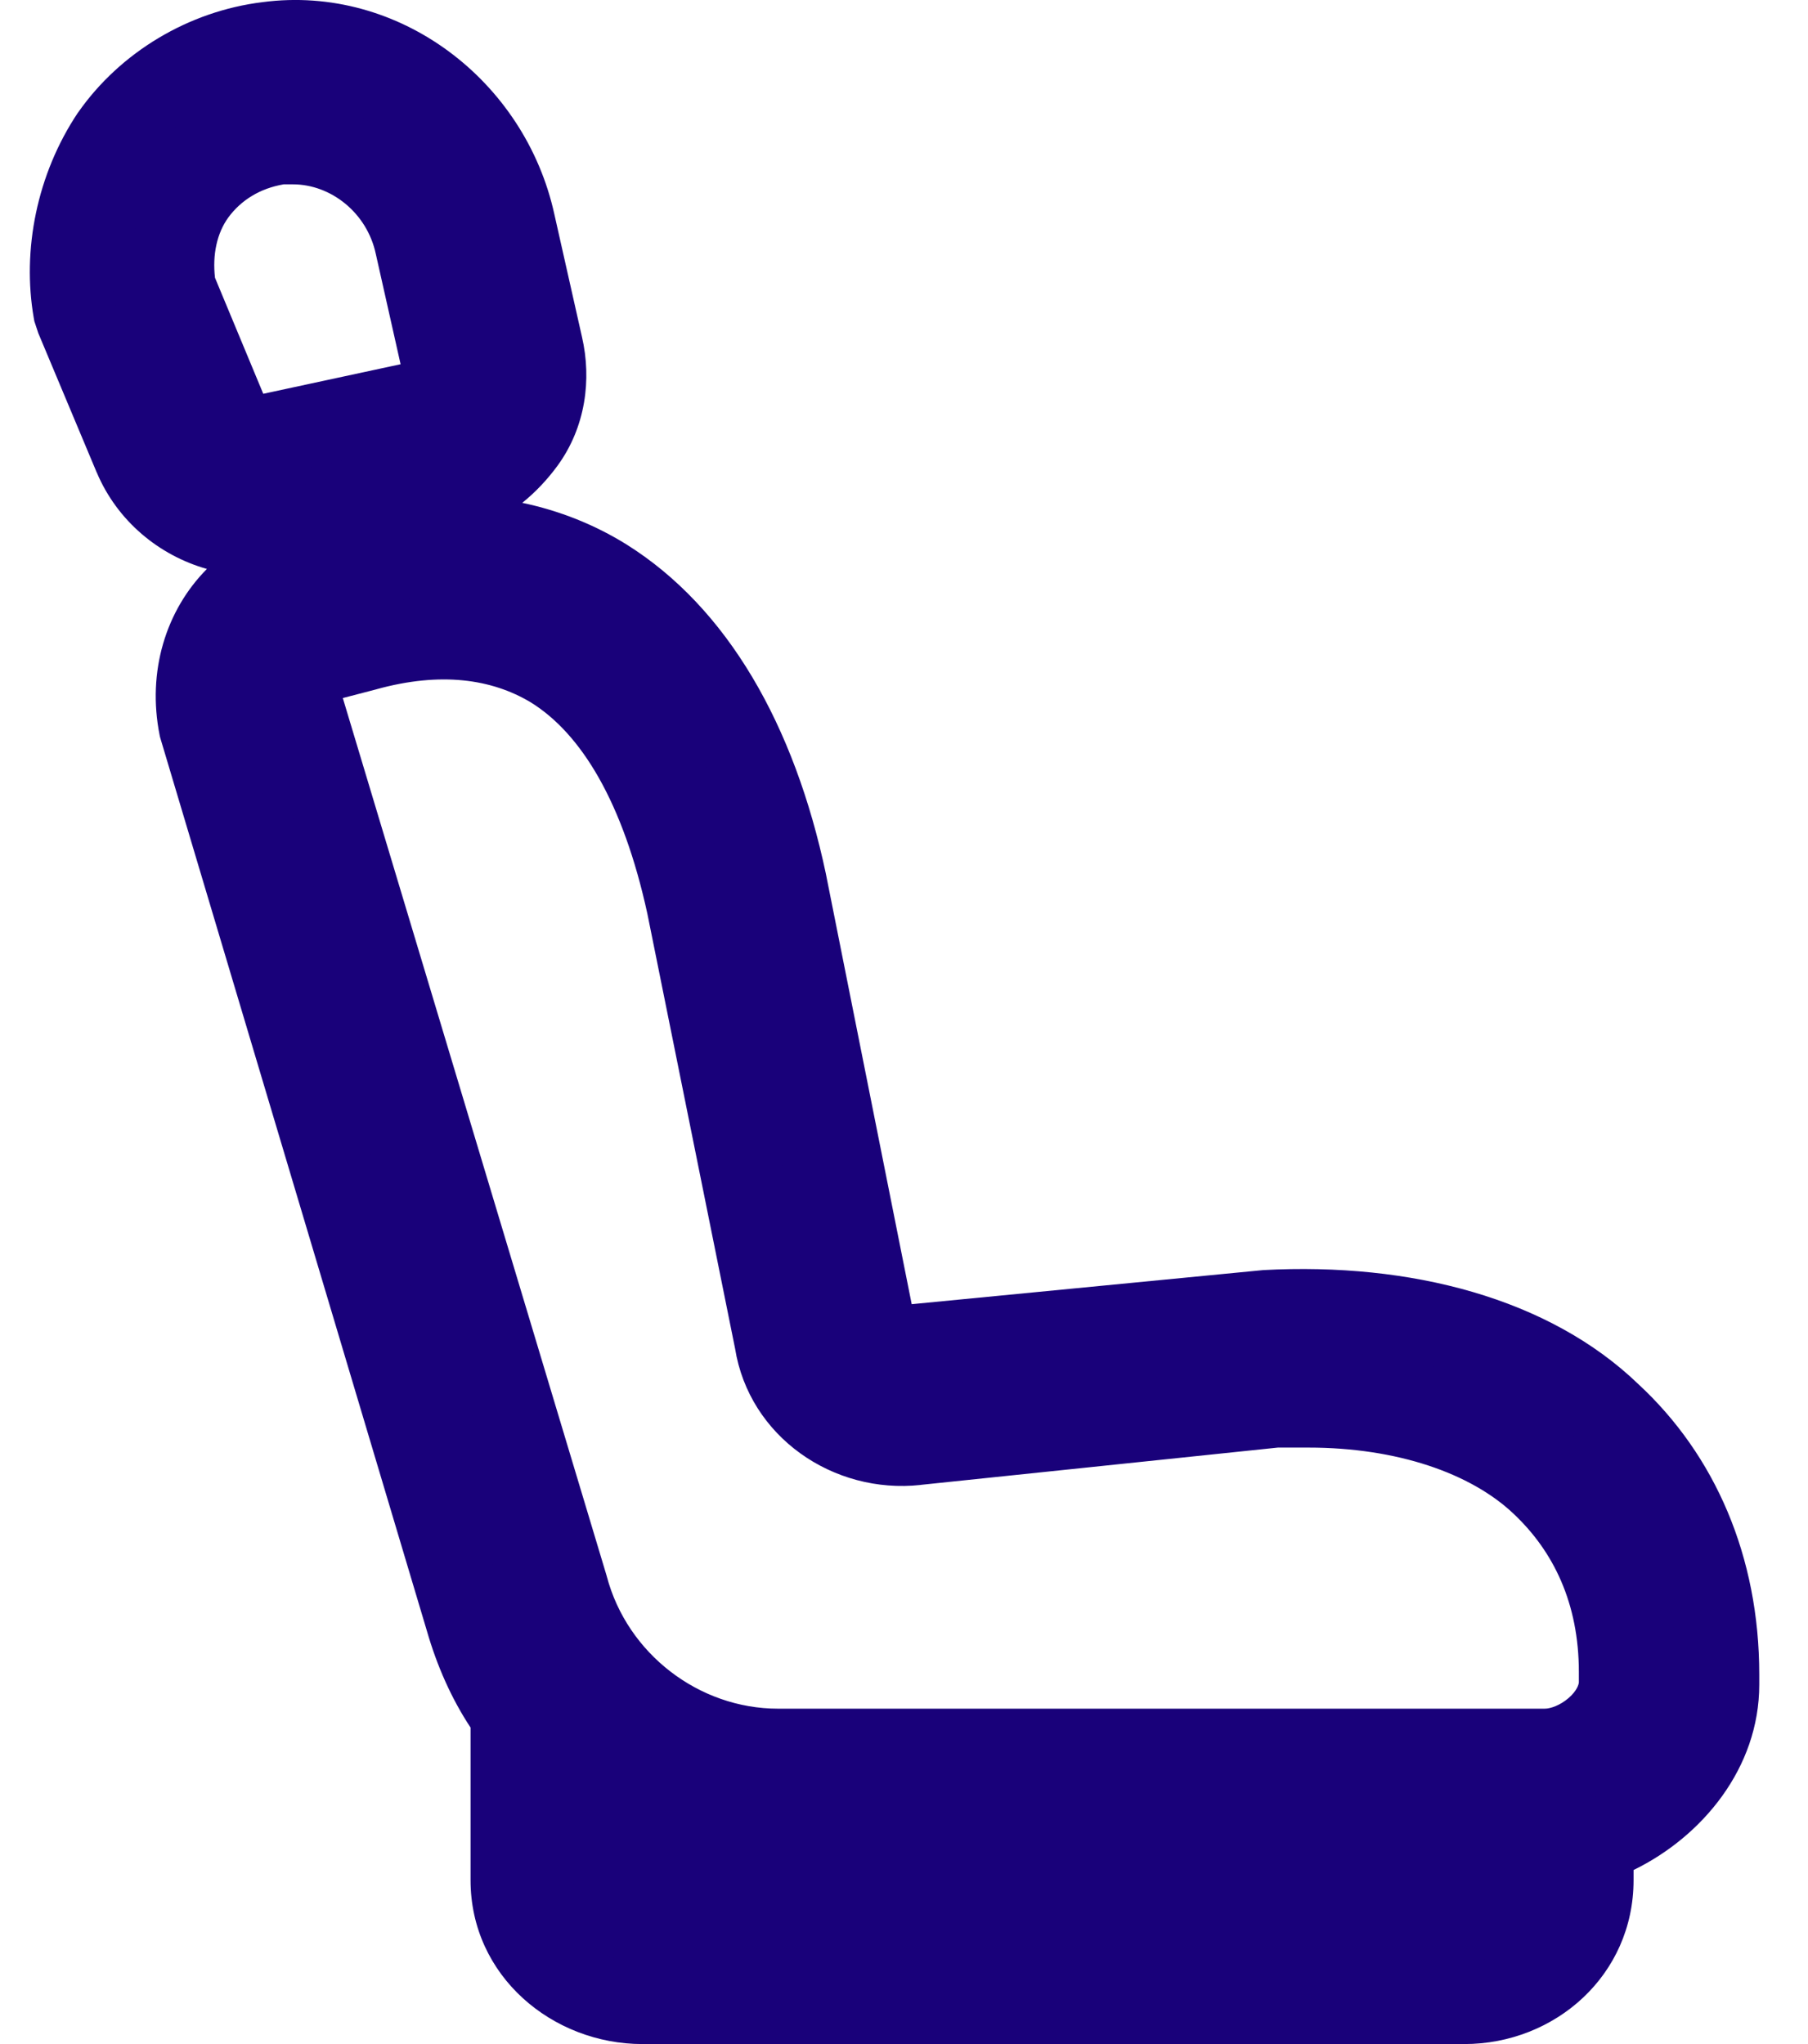 <svg width="23" height="26" viewBox="0 0 23 26" fill="none" xmlns="http://www.w3.org/2000/svg">
<path d="M1.426 1.726C1.873 1.088 2.609 0.642 3.408 0.546C4.847 0.355 6.222 1.375 6.541 2.842L6.893 4.404C6.989 4.818 6.925 5.265 6.669 5.615C6.413 5.966 6.062 6.221 5.646 6.317L3.568 6.763C3.44 6.795 3.344 6.795 3.216 6.795C2.577 6.795 1.969 6.412 1.714 5.807L0.978 4.053L0.946 3.958C0.818 3.224 0.978 2.396 1.426 1.726ZM2.225 3.671L2.928 5.36C2.992 5.52 3.152 5.584 3.312 5.552L5.39 5.105C5.486 5.073 5.55 5.042 5.614 4.946C5.678 4.882 5.678 4.787 5.646 4.691L5.294 3.129C5.135 2.364 4.463 1.822 3.728 1.822C3.664 1.822 3.6 1.822 3.568 1.822C3.12 1.885 2.737 2.109 2.481 2.459C2.225 2.81 2.161 3.256 2.225 3.671Z" fill="#19017A"/>
<path d="M3.728 7.178L4.335 7.018C5.614 6.667 6.765 6.795 7.692 7.369C8.811 8.07 9.611 9.409 9.994 11.226L11.113 16.837C11.145 17.029 11.305 17.124 11.497 17.124L16.101 16.678C17.891 16.582 19.49 17.029 20.481 17.985C21.344 18.782 21.856 19.93 21.856 21.3V21.428C21.856 22.353 21.121 23.15 20.257 23.436V23.915C20.257 24.807 19.522 25.477 18.627 25.477H8.172C7.277 25.477 6.509 24.807 6.509 23.915V21.811C6.254 21.46 6.062 21.046 5.934 20.599L2.545 9.25C2.353 8.293 2.865 7.433 3.728 7.178ZM7.82 23.883C7.82 24.074 8.012 24.17 8.204 24.17H18.659C18.851 24.17 19.01 24.042 19.01 23.883V23.532H9.898C9.163 23.532 8.428 23.309 7.82 22.926V23.883ZM3.792 8.803L7.213 20.185C7.532 21.396 8.652 22.257 9.898 22.257H19.65C20.098 22.257 20.609 21.843 20.609 21.396V21.269C20.609 20.248 20.225 19.451 19.618 18.878C18.947 18.24 17.86 17.889 16.645 17.889C16.517 17.889 16.357 17.889 16.229 17.889L11.657 18.367C10.794 18.463 9.994 17.889 9.866 17.06L8.747 11.513C8.428 10.047 7.852 8.995 7.021 8.485C6.381 8.102 5.582 8.006 4.655 8.261L4.048 8.421C3.888 8.485 3.76 8.644 3.792 8.803Z" fill="#19017A"/>
<path fill-rule="evenodd" clip-rule="evenodd" d="M6.029 2.953C5.763 1.731 4.625 0.913 3.477 1.065L3.47 1.066C2.821 1.144 2.221 1.508 1.858 2.022C1.496 2.566 1.363 3.239 1.456 3.831L1.469 3.869L2.196 5.603C2.367 6.008 2.78 6.272 3.216 6.272C3.345 6.272 3.382 6.27 3.441 6.255L3.449 6.253L5.532 5.806C5.806 5.742 6.054 5.57 6.246 5.307C6.399 5.097 6.45 4.811 6.383 4.522L6.382 4.519L6.029 2.953ZM2.632 7.237C2.021 7.064 1.491 6.626 1.231 6.01L1.23 6.009L0.487 4.237L0.437 4.086L0.43 4.047C0.279 3.184 0.467 2.218 0.99 1.435L0.997 1.426C1.529 0.667 2.396 0.142 3.342 0.027C5.071 -0.2 6.679 1.019 7.053 2.729L7.404 4.288C7.528 4.827 7.45 5.433 7.093 5.923C6.964 6.099 6.814 6.259 6.644 6.396C7.114 6.495 7.558 6.67 7.968 6.924L7.971 6.926C9.252 7.729 10.106 9.22 10.507 11.118L10.508 11.124L11.598 16.589L16.062 16.156L16.073 16.155C17.947 16.055 19.709 16.515 20.841 17.605C21.816 18.507 22.38 19.796 22.38 21.3V21.428C22.38 22.491 21.651 23.363 20.781 23.786V23.915C20.781 25.124 19.783 26 18.627 26H8.172C7.03 26 5.986 25.137 5.986 23.915V21.974C5.74 21.602 5.557 21.183 5.431 20.746L2.036 9.376L2.031 9.353C1.869 8.542 2.11 7.763 2.632 7.237ZM3.869 7.681C3.294 7.855 2.925 8.429 3.054 9.125L6.437 20.455C6.551 20.852 6.719 21.209 6.933 21.503L7.033 21.64V23.915C7.033 24.478 7.524 24.954 8.172 24.954H18.627C19.261 24.954 19.733 24.491 19.733 23.915V23.059L20.092 22.94C20.8 22.705 21.332 22.071 21.332 21.428V21.3C21.332 20.066 20.875 19.061 20.126 18.369L20.117 18.361C19.268 17.542 17.839 17.111 16.14 17.2L11.522 17.647H11.497C11.318 17.647 11.118 17.603 10.944 17.48C10.762 17.353 10.639 17.161 10.598 16.933L9.481 11.331C9.115 9.598 8.371 8.412 7.415 7.813C6.635 7.331 5.64 7.203 4.474 7.523L4.468 7.524L3.869 7.681ZM3.531 1.298H3.728C4.717 1.298 5.596 2.02 5.806 3.018L6.153 4.556C6.201 4.719 6.24 5.022 6.024 5.274C5.964 5.355 5.893 5.426 5.804 5.485C5.709 5.548 5.616 5.582 5.556 5.602L5.528 5.611L3.415 6.065C3.061 6.135 2.621 5.996 2.444 5.559L1.717 3.813L1.707 3.75C1.628 3.237 1.7 2.641 2.057 2.151C2.402 1.679 2.915 1.386 3.494 1.304L3.531 1.298ZM3.608 2.345C3.308 2.396 3.066 2.546 2.904 2.767C2.76 2.966 2.701 3.239 2.735 3.533L3.349 5.009L5.096 4.633L4.782 3.236C4.671 2.705 4.207 2.345 3.728 2.345H3.608ZM4.519 7.756C5.556 7.472 6.507 7.567 7.29 8.036L7.295 8.039C8.307 8.66 8.928 9.883 9.259 11.402L9.261 11.41L10.382 16.969L10.384 16.981C10.466 17.509 10.991 17.915 11.599 17.848L11.602 17.847L16.201 17.366H16.645C17.944 17.366 19.179 17.739 19.979 18.498L19.618 18.878L19.978 18.497L19.979 18.498C20.69 19.171 21.133 20.105 21.133 21.269V21.396C21.133 21.819 20.897 22.166 20.641 22.389C20.382 22.613 20.025 22.78 19.65 22.78H9.898C8.416 22.78 7.092 21.763 6.709 20.327L6.711 20.335L7.213 20.185L6.706 20.318C6.707 20.321 6.708 20.324 6.709 20.327L3.283 8.93L3.278 8.906C3.227 8.653 3.31 8.43 3.42 8.274C3.529 8.12 3.684 8.003 3.853 7.935L3.883 7.923L4.519 7.756ZM4.519 7.756L4.516 7.757L4.655 8.261L4.522 7.755L4.519 7.756ZM6.749 8.932C6.255 8.637 5.609 8.542 4.794 8.766L4.788 8.768L4.361 8.879L7.717 20.043L7.719 20.051C7.979 21.034 8.89 21.734 9.898 21.734H19.65C19.723 21.734 19.845 21.693 19.954 21.599C20.065 21.503 20.085 21.42 20.085 21.396V21.269C20.085 20.392 19.761 19.733 19.258 19.258L19.257 19.257C18.714 18.741 17.775 18.413 16.645 18.413H16.256L11.715 18.887L11.713 18.888C10.6 19.01 9.531 18.275 9.351 17.153L8.235 11.621C7.927 10.211 7.398 9.332 6.749 8.932ZM7.296 21.978L8.1 22.484C8.627 22.816 9.266 23.009 9.898 23.009H19.534V23.883C19.534 24.428 19.032 24.693 18.659 24.693H8.204C8.03 24.693 7.827 24.651 7.65 24.534C7.457 24.405 7.296 24.182 7.296 23.883V21.978Z" fill="#19017A"/>
</svg>
